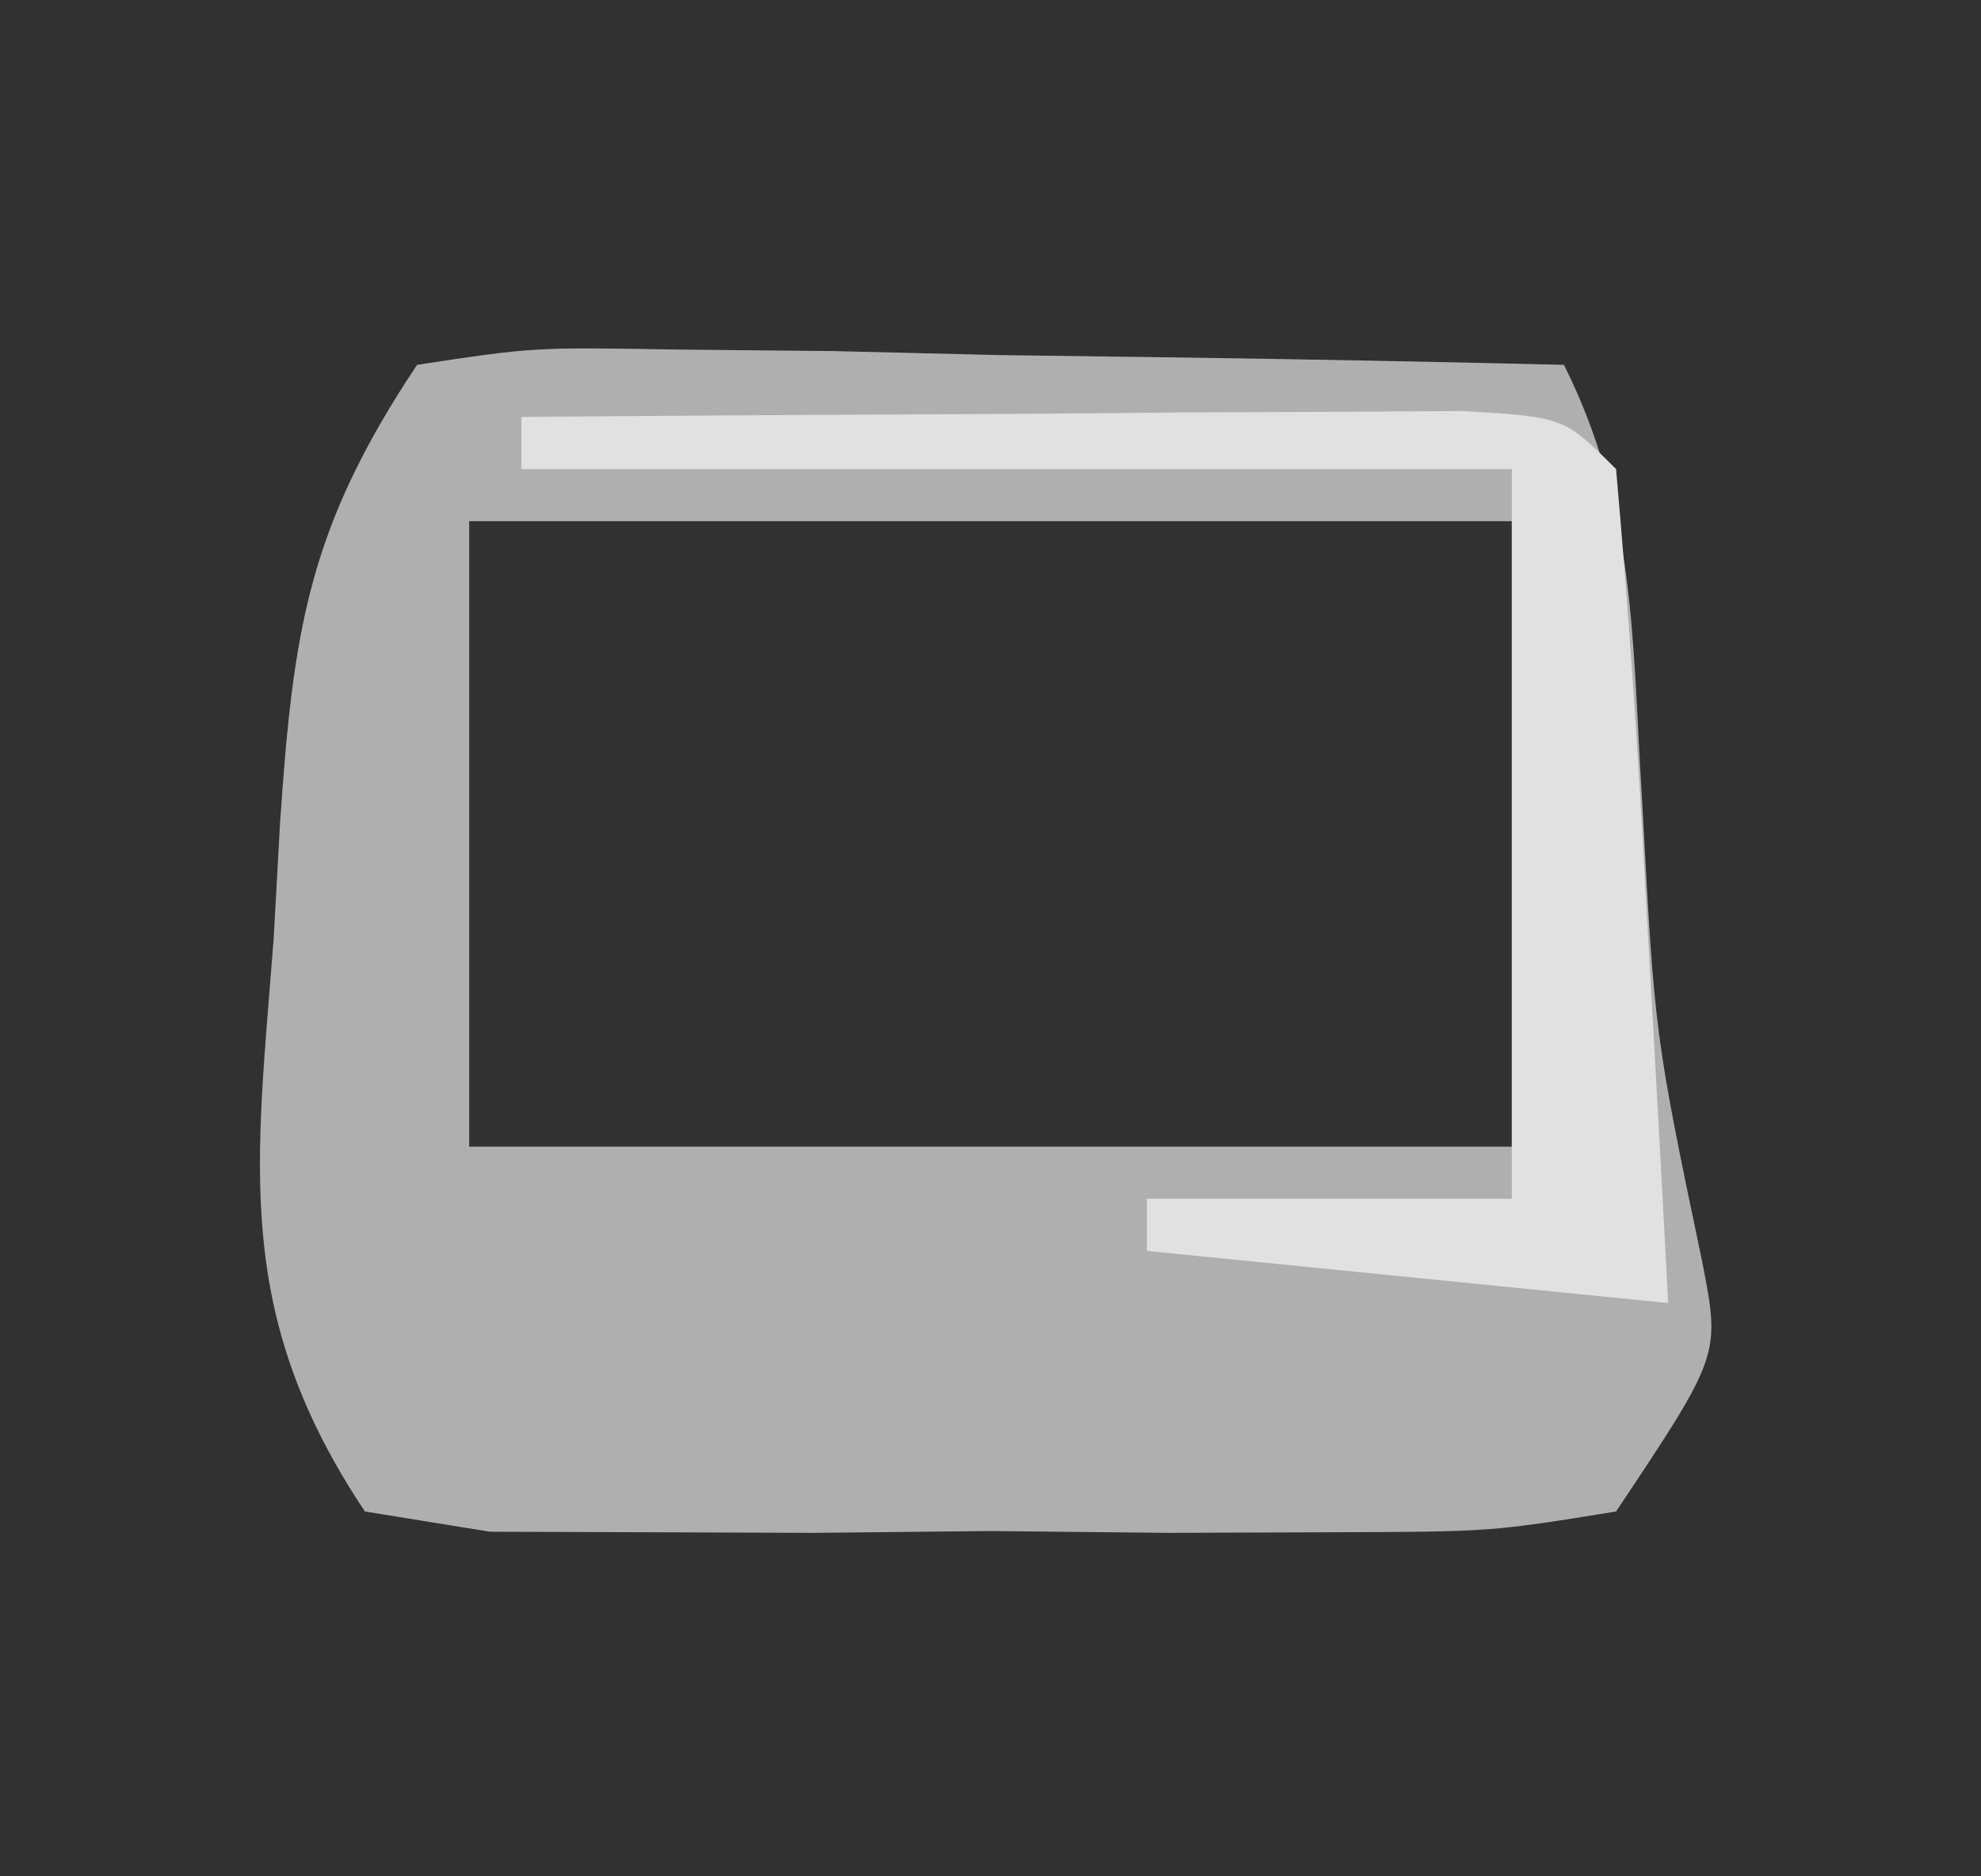 <?xml version="1.0" encoding="UTF-8"?>
<svg version="1.1" xmlns="http://www.w3.org/2000/svg" width="38" height="36">
<path d="M0 0 C12.54 0 25.08 0 38 0 C38 11.88 38 23.76 38 36 C25.46 36 12.92 36 0 36 C0 24.12 0 12.24 0 0 Z " fill="#313131" transform="translate(0,0)"/>
<path d="M0 0 C2.247 -0.341 2.247 -0.341 5.008 -0.293 C5.994 -0.283 6.98 -0.274 7.996 -0.264 C9.029 -0.239 10.061 -0.213 11.125 -0.188 C12.685 -0.167 12.685 -0.167 14.277 -0.146 C16.852 -0.111 19.426 -0.062 22 0 C23.387 2.774 23.306 5.285 23.5 8.375 C23.741 12.859 23.741 12.859 24.656 17.227 C25 19 25 19 23 22 C20.602 22.388 20.602 22.388 17.625 22.398 C16.024 22.404 16.024 22.404 14.391 22.41 C13.272 22.399 12.153 22.387 11 22.375 C9.881 22.387 8.762 22.398 7.609 22.41 C6.542 22.406 5.475 22.402 4.375 22.398 C3.393 22.395 2.41 22.392 1.398 22.388 C0.607 22.26 -0.185 22.132 -1 22 C-3.543 18.186 -3.084 15.369 -2.75 11 C-2.71 10.276 -2.67 9.551 -2.629 8.805 C-2.376 5.105 -2.095 3.142 0 0 Z " fill="#AFAFAF" transform="translate(8,7)"/>
<path d="M0 0 C6.6 0 13.2 0 20 0 C20 3.96 20 7.92 20 12 C13.4 12 6.8 12 0 12 C0 8.04 0 4.08 0 0 Z " fill="#323232" transform="translate(9,10)"/>
<path d="M0 0 C3.312 -0.029 6.625 -0.047 9.938 -0.062 C10.883 -0.071 11.829 -0.079 12.803 -0.088 C14.151 -0.093 14.151 -0.093 15.527 -0.098 C16.776 -0.106 16.776 -0.106 18.051 -0.114 C20 0 20 0 21 1 C21.237 3.692 21.422 6.365 21.562 9.062 C21.606 9.821 21.649 10.58 21.693 11.361 C21.8 13.241 21.9 15.12 22 17 C18.7 16.67 15.4 16.34 12 16 C12 15.67 12 15.34 12 15 C14.31 15 16.62 15 19 15 C19 10.38 19 5.76 19 1 C12.73 1 6.46 1 0 1 C0 0.67 0 0.34 0 0 Z " fill="#E1E1E1" transform="translate(10,8)"/>
</svg>
